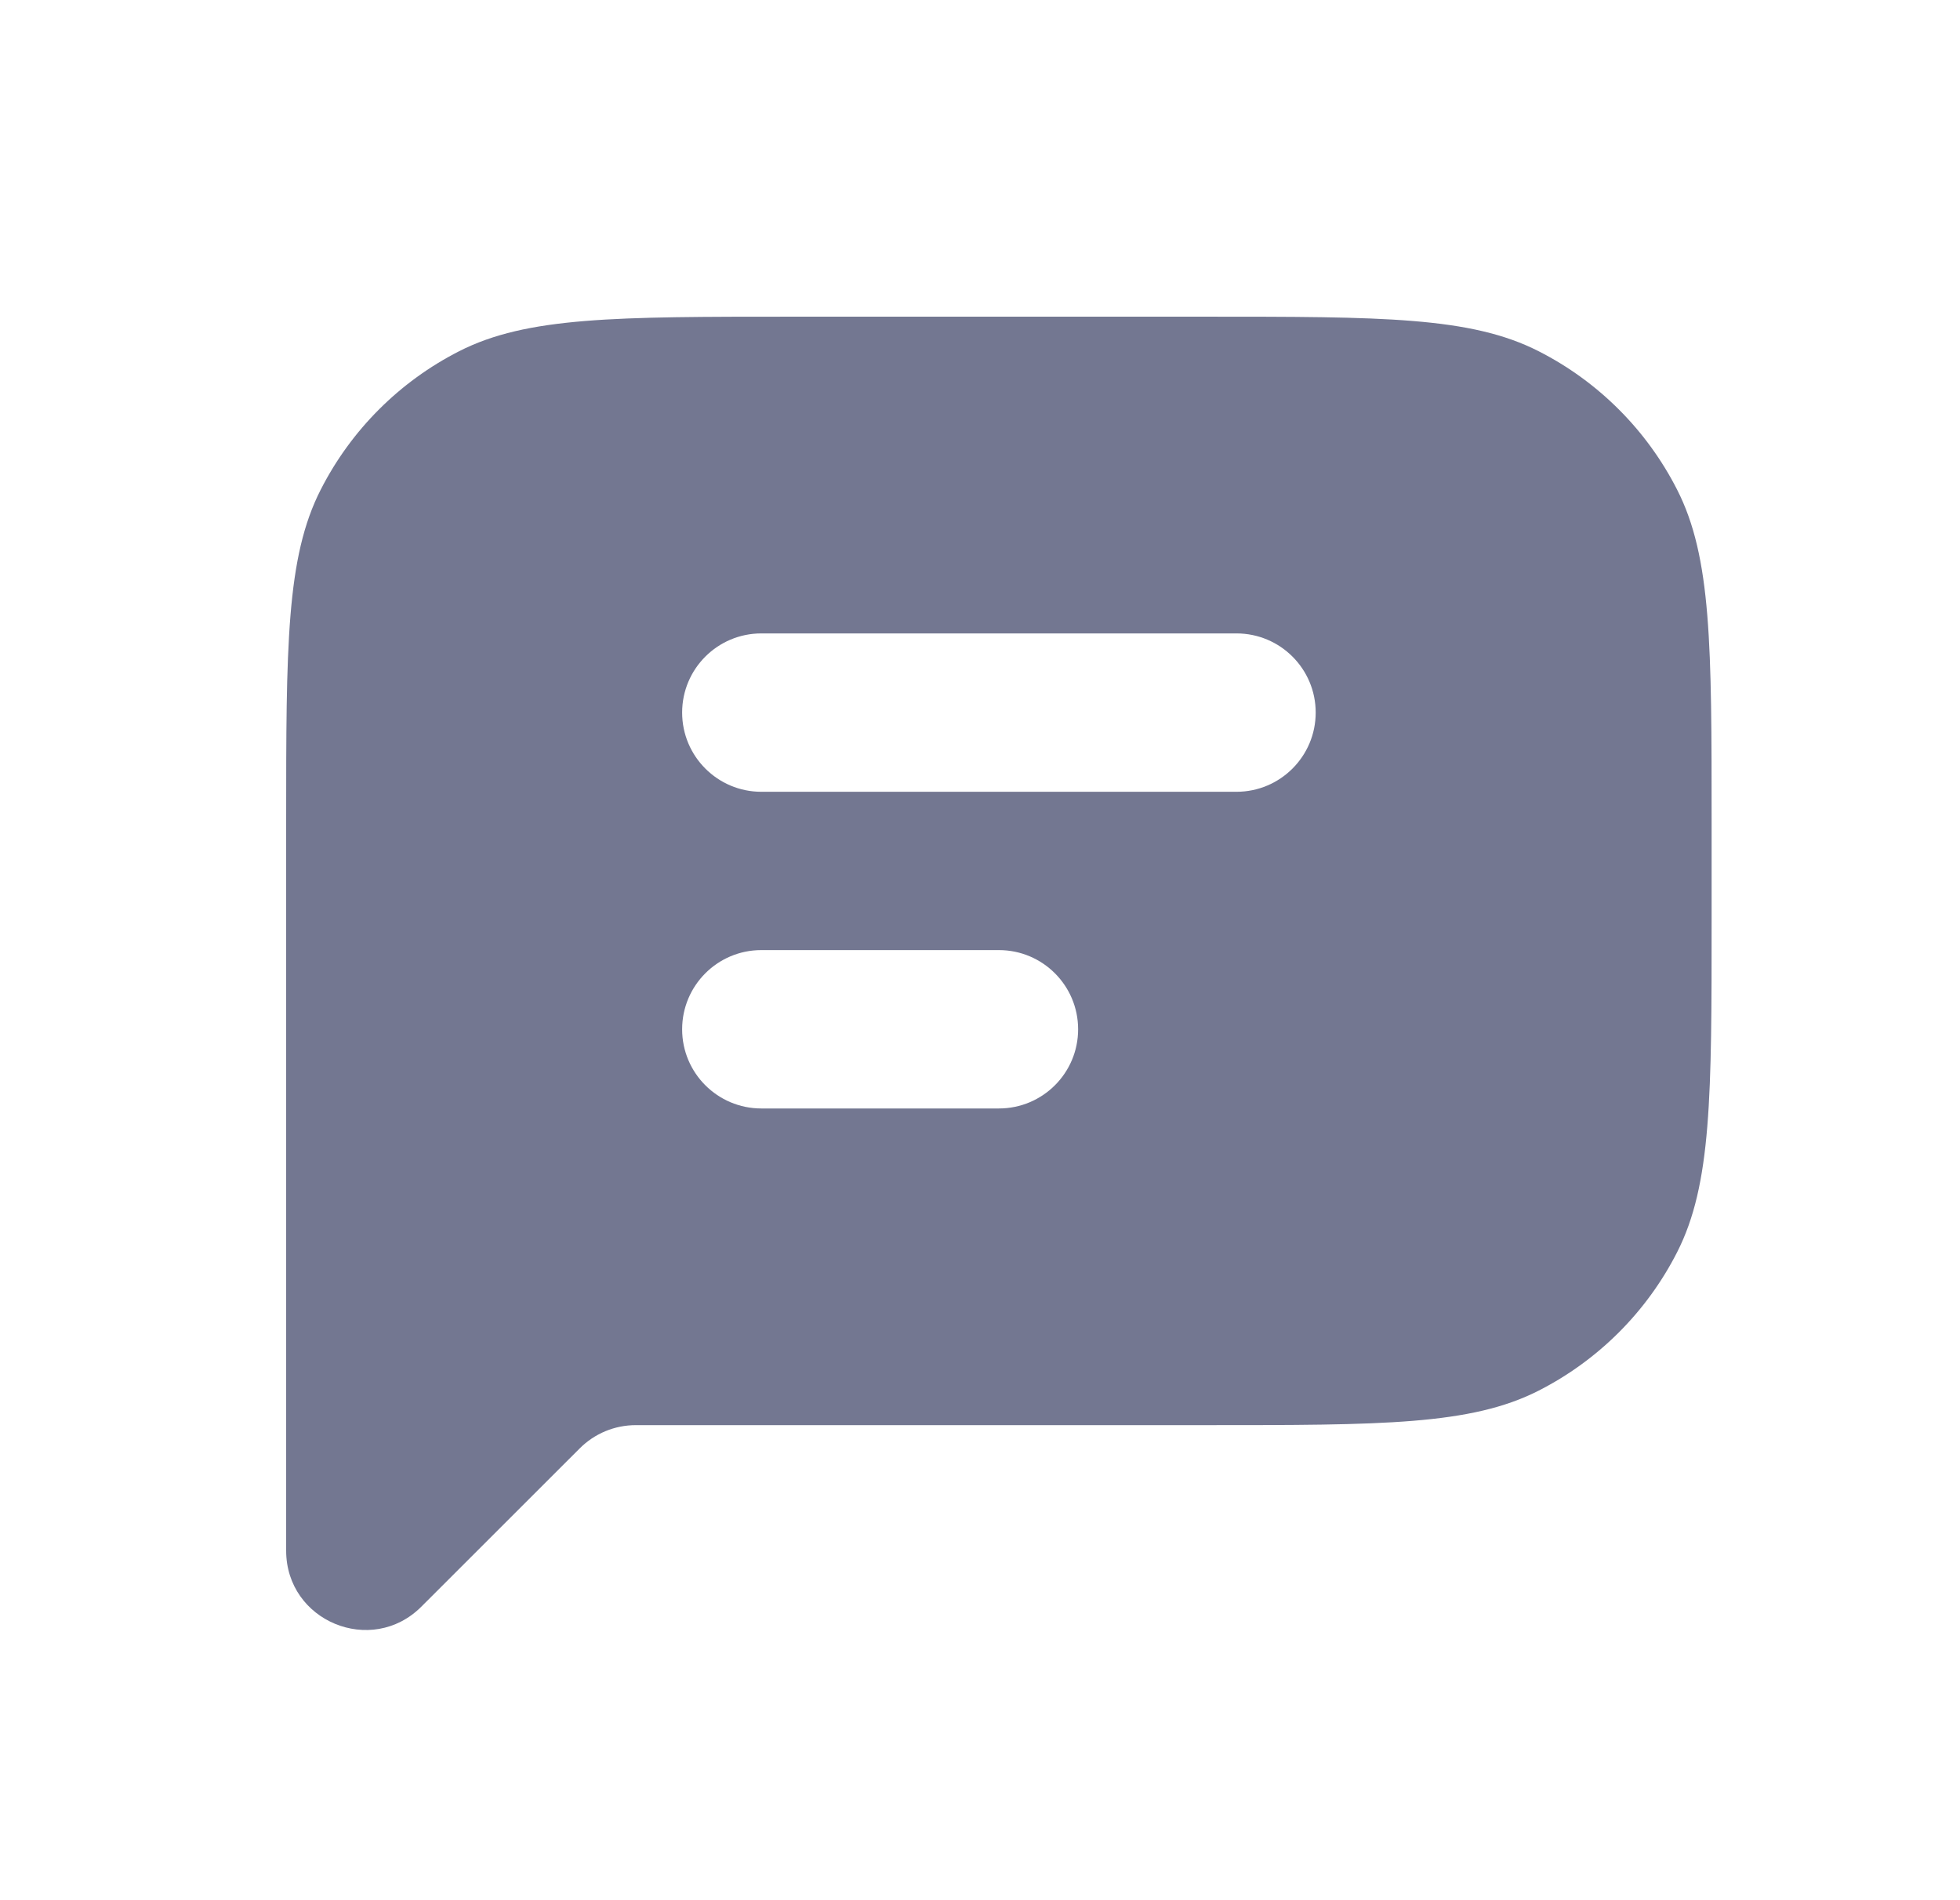 <svg width="33" height="32" viewBox="0 0 33 32" fill="none" xmlns="http://www.w3.org/2000/svg">
<path fill-rule="evenodd" clip-rule="evenodd" d="M4.818 13.867C4.818 10.88 4.818 9.386 5.4 8.246C5.911 7.242 6.727 6.426 7.73 5.915C8.871 5.333 10.365 5.333 13.352 5.333H20.285C23.272 5.333 24.765 5.333 25.906 5.915C26.91 6.426 27.726 7.242 28.237 8.246C28.818 9.386 28.818 10.88 28.818 13.867V15.467C28.818 18.454 28.818 19.947 28.237 21.088C27.726 22.092 26.91 22.907 25.906 23.419C24.765 24 23.272 24 20.285 24H10.704C10.35 24 10.011 24.141 9.761 24.391L7.094 27.057C6.254 27.897 4.818 27.302 4.818 26.114V24V17.334V13.867ZM12.818 10.667C12.082 10.667 11.485 11.264 11.485 12C11.485 12.736 12.082 13.334 12.818 13.334H20.818C21.555 13.334 22.152 12.736 22.152 12C22.152 11.264 21.555 10.667 20.818 10.667H12.818ZM12.818 16C12.082 16 11.485 16.597 11.485 17.334C11.485 18.07 12.082 18.667 12.818 18.667H16.818C17.555 18.667 18.152 18.07 18.152 17.334C18.152 16.597 17.555 16 16.818 16H12.818Z" fill="#737791"/>
</svg>
